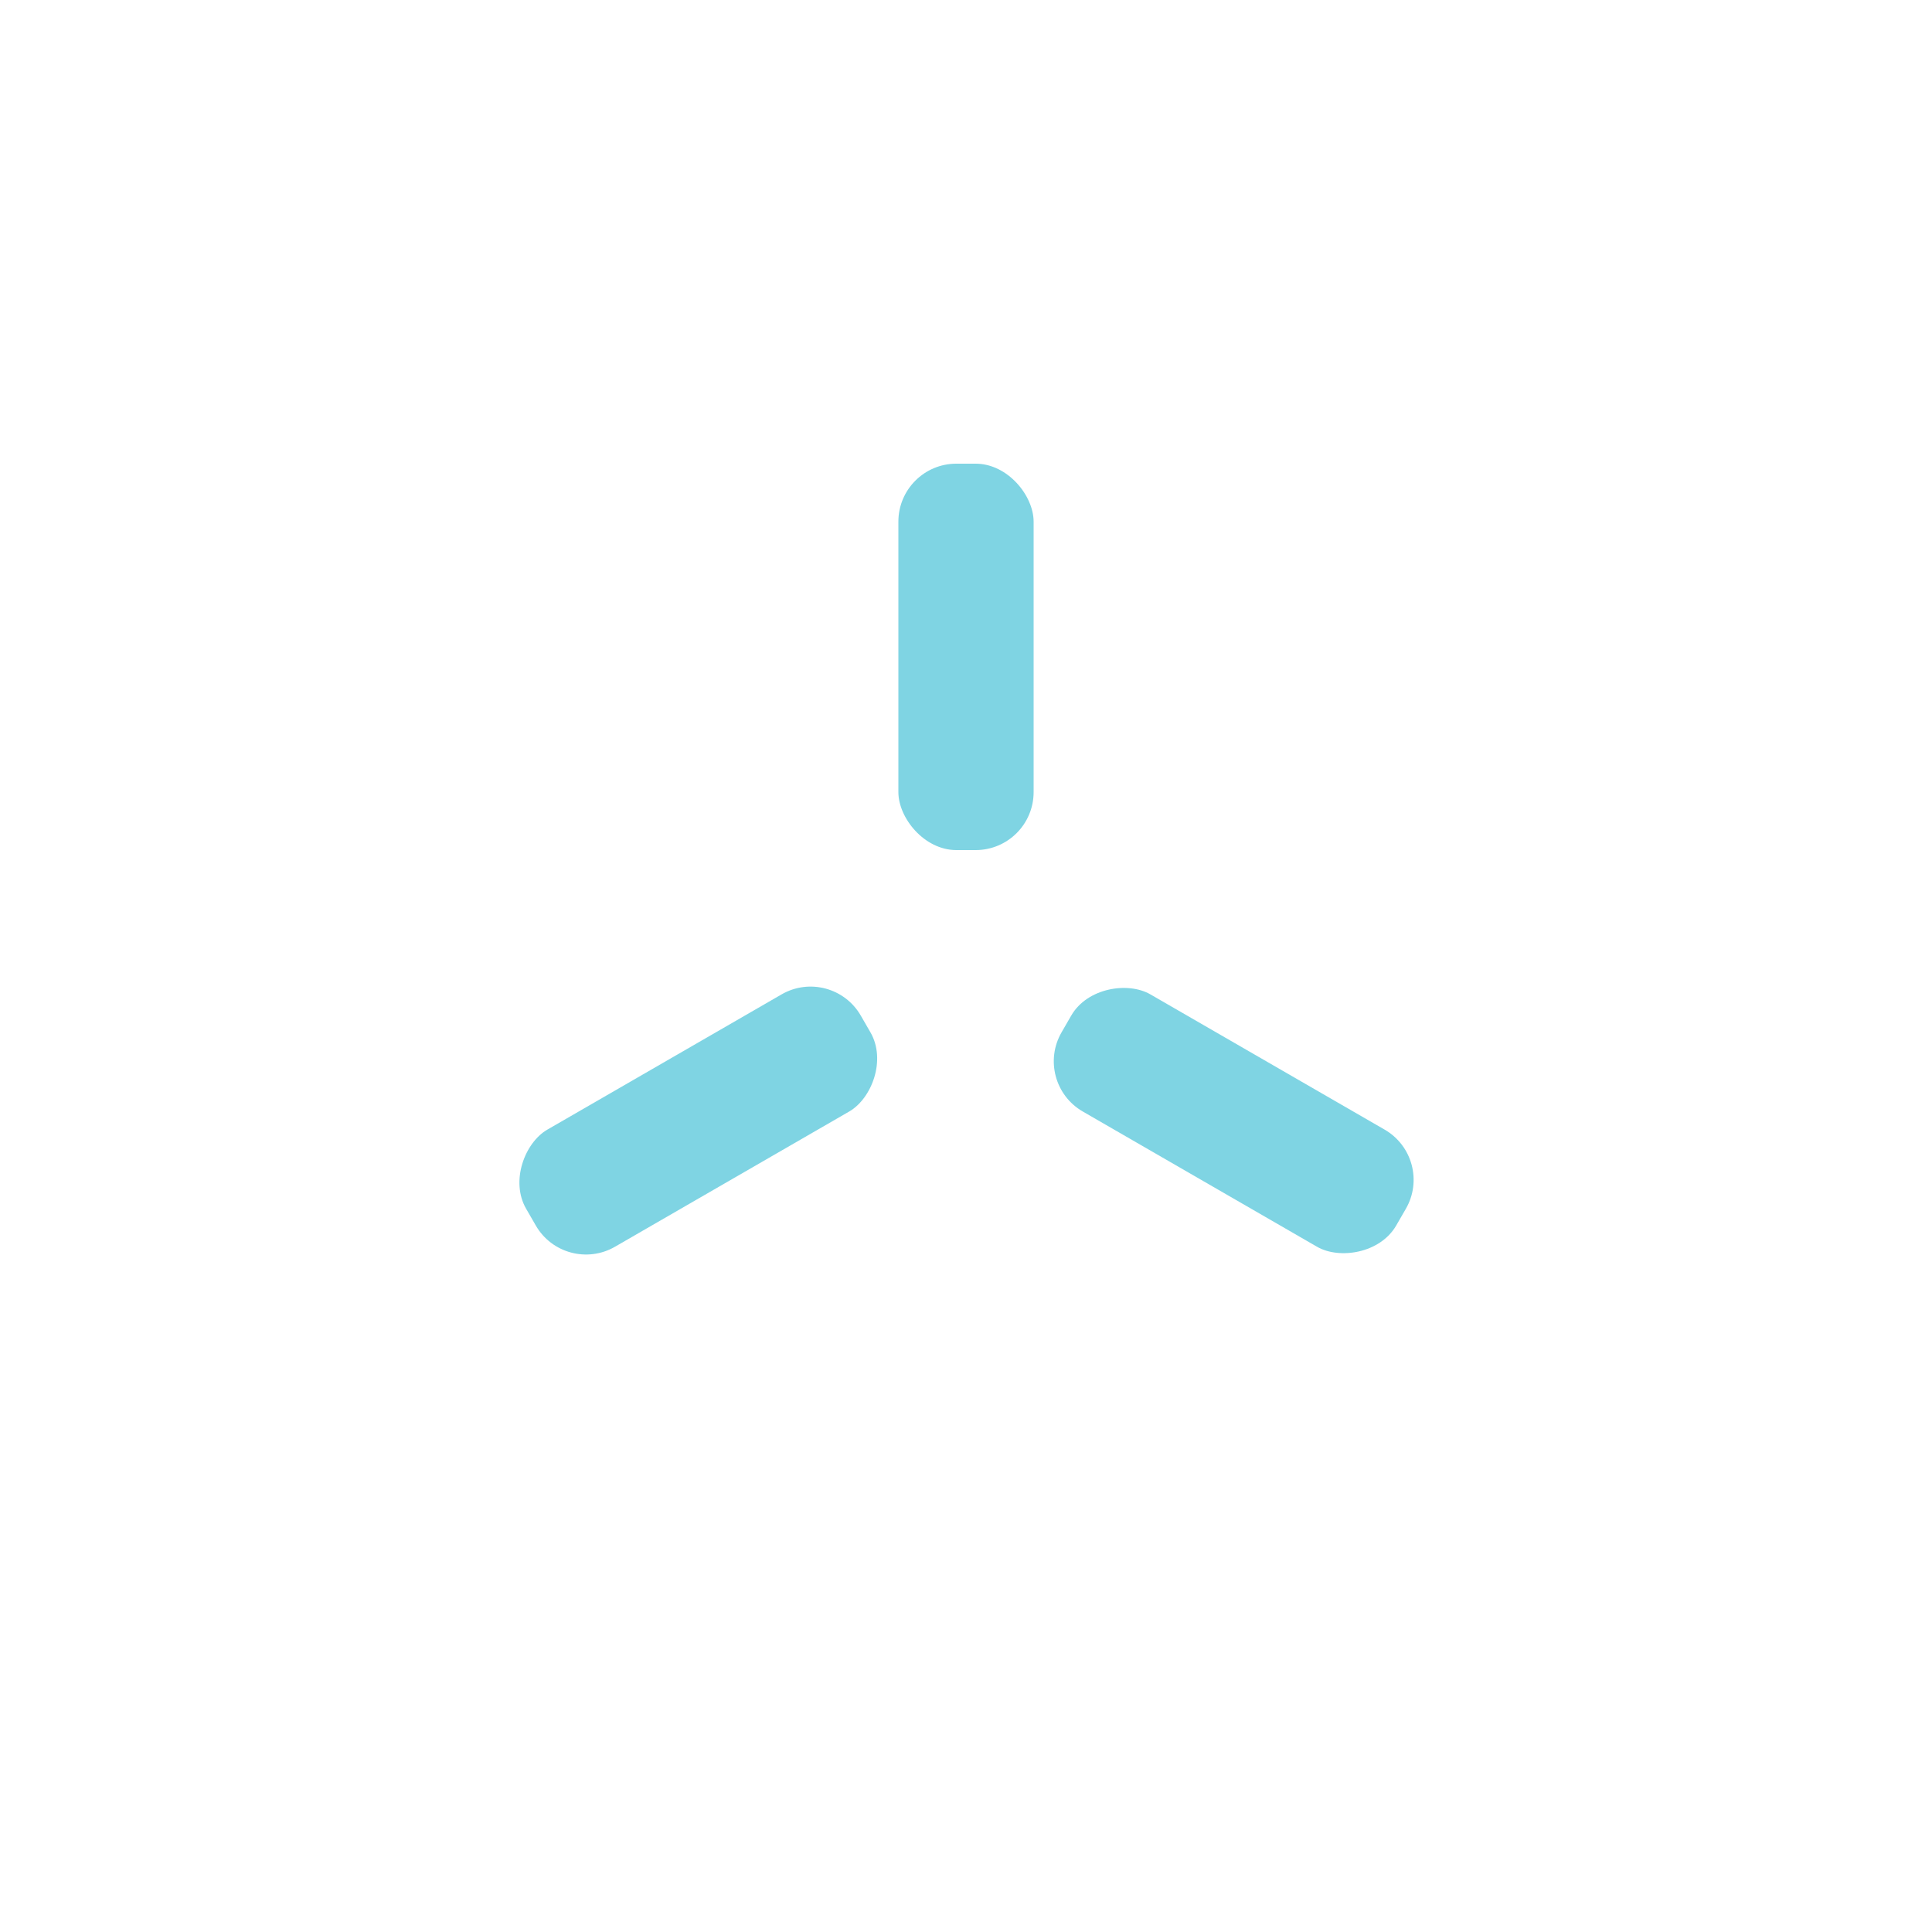 <svg width='120px' height='120px' xmlns="http://www.w3.org/2000/svg" viewBox="0 0 100 100" preserveAspectRatio="xMidYMid" class="uil-default"><rect x="0" y="0" width="100" height="100" fill="none" class="bk"></rect><rect  x='46.5' y='40' width='7' height='20' rx='3' ry='3' fill='#7fd4e3' transform='rotate(0 50 50) translate(0 -16)'>  <animate attributeName='opacity' from='1' to='0' dur='0.5s' begin='0s' repeatCount='indefinite'/></rect><rect  x='46.5' y='40' width='7' height='20' rx='3' ry='3' fill='#7fd4e3' transform='rotate(120 50 50) translate(0 -16)'>  <animate attributeName='opacity' from='1' to='0' dur='0.5s' begin='0.167s' repeatCount='indefinite'/></rect><rect  x='46.5' y='40' width='7' height='20' rx='3' ry='3' fill='#7fd4e3' transform='rotate(240 50 50) translate(0 -16)'>  <animate attributeName='opacity' from='1' to='0' dur='0.5s' begin='0.333s' repeatCount='indefinite'/></rect></svg>